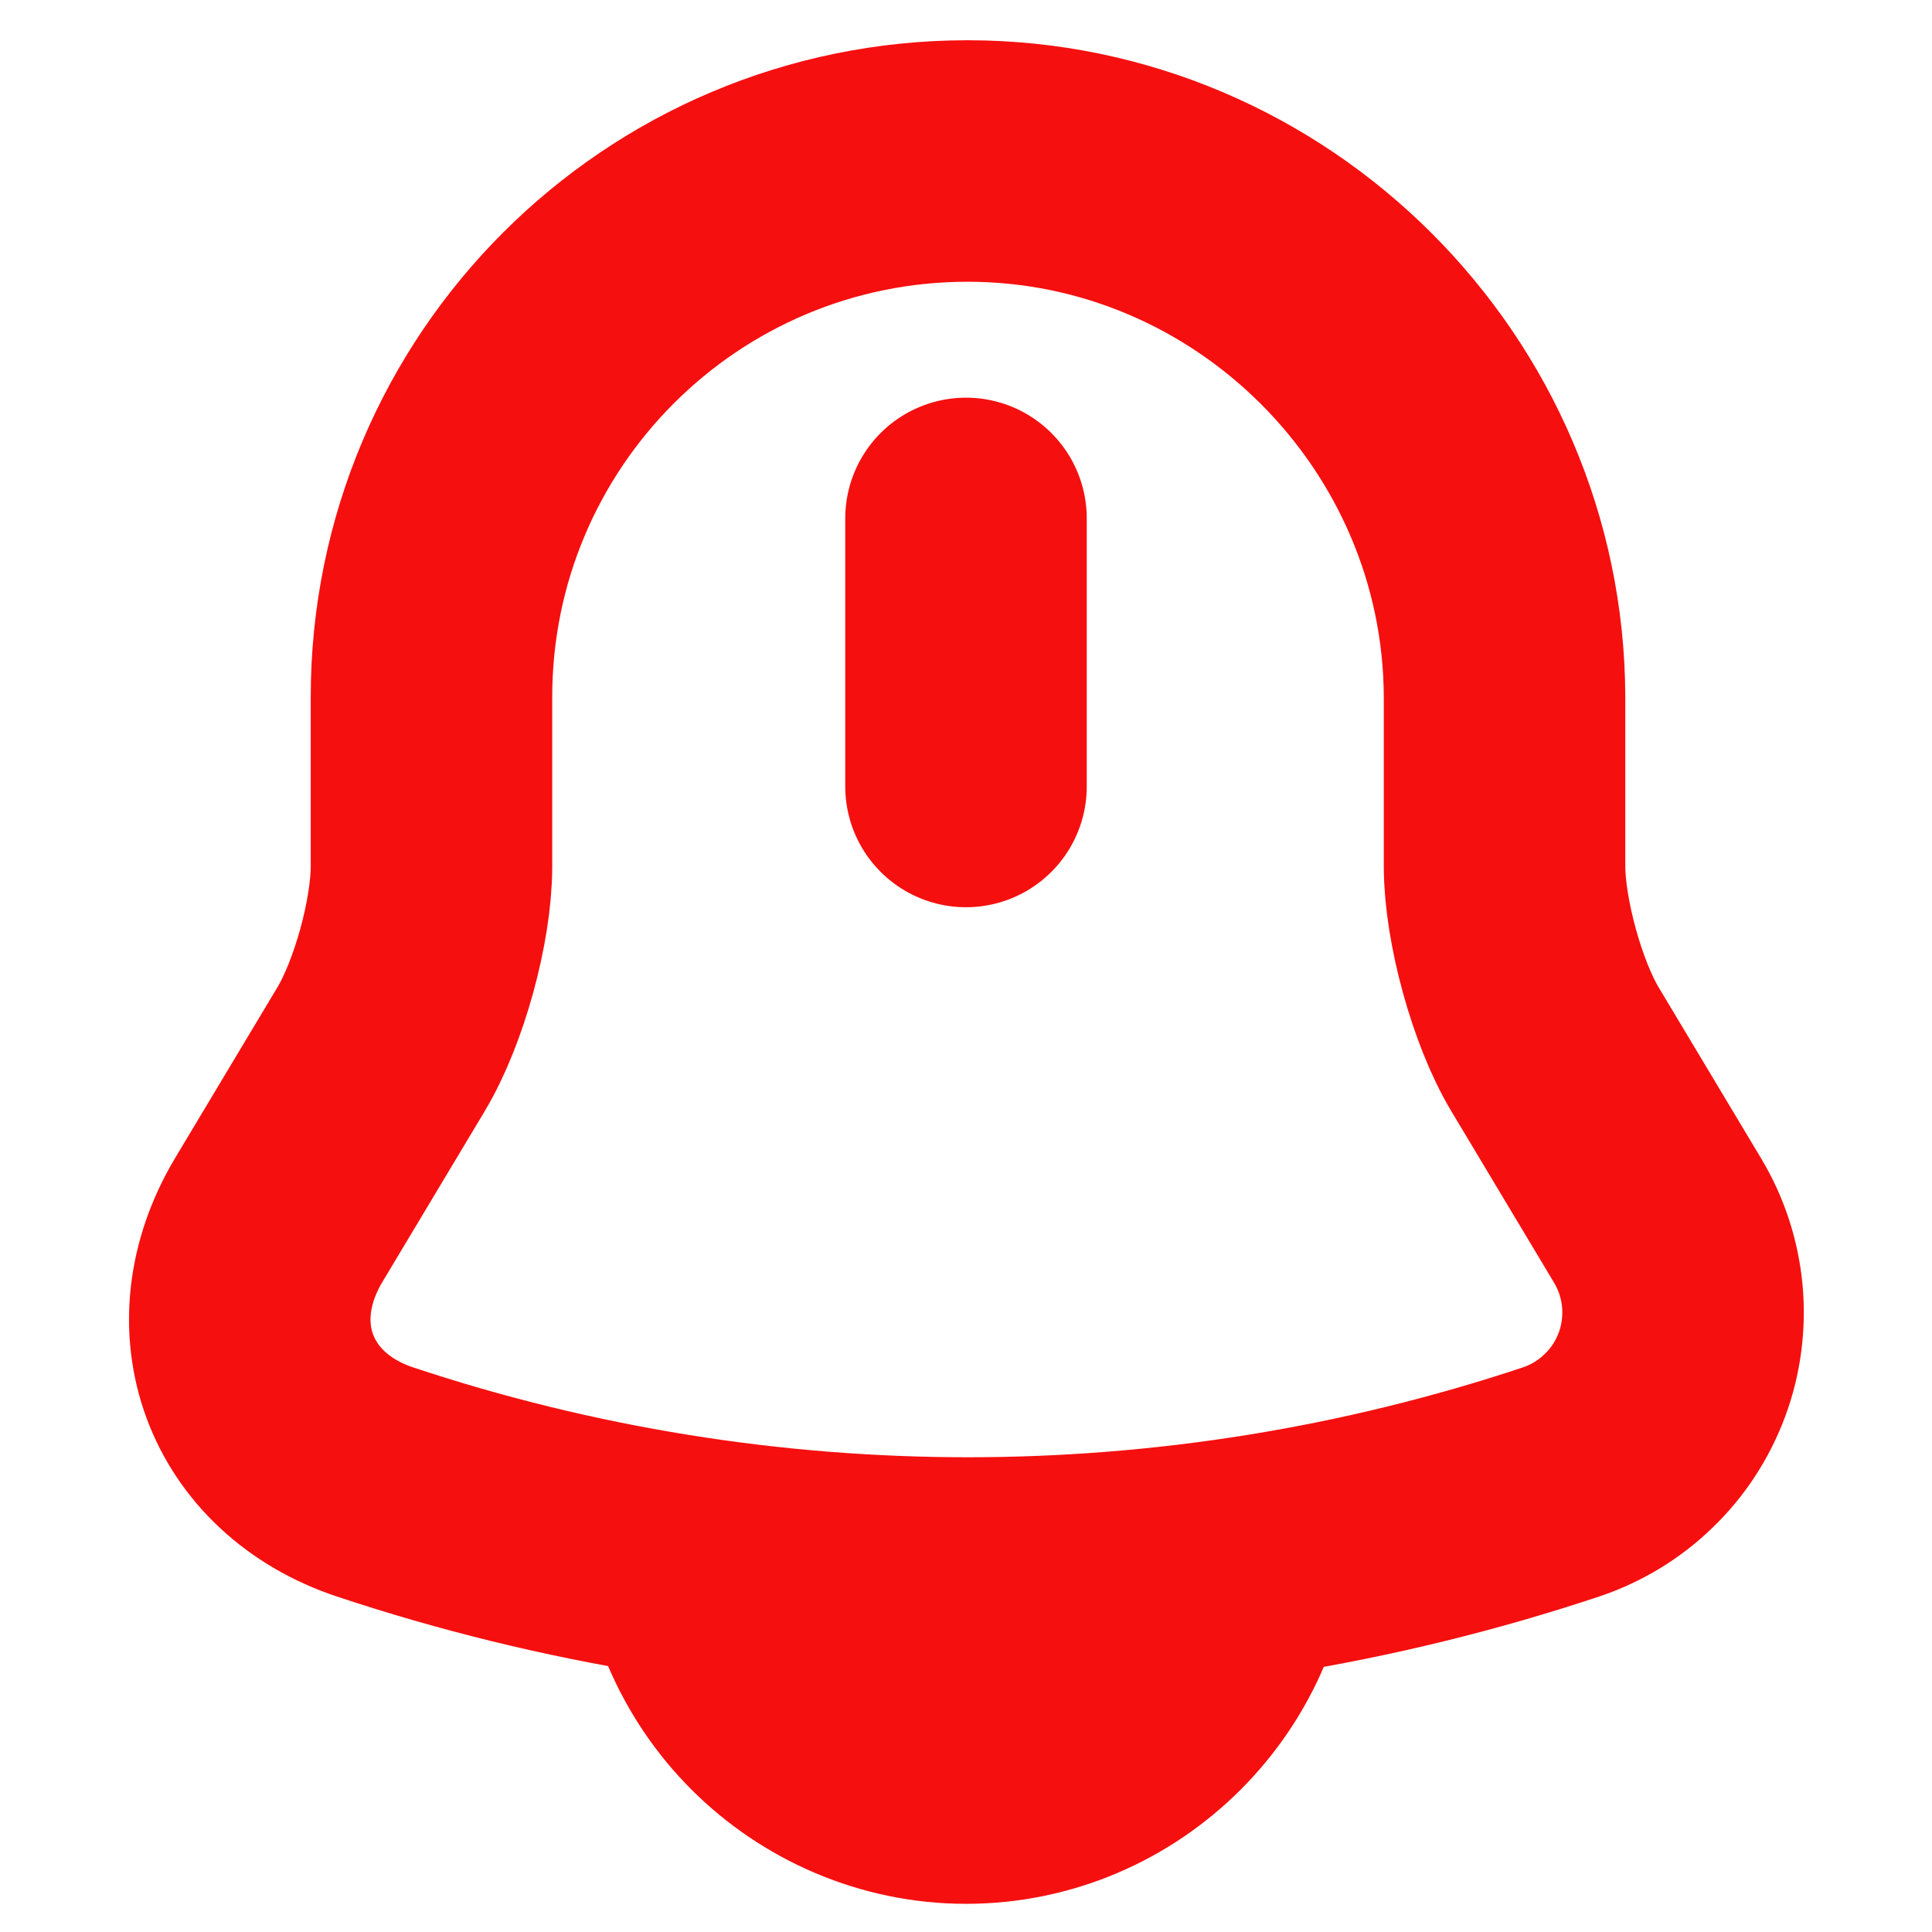 <svg width="12" height="12" viewBox="0 0 12 12" fill="none" xmlns="http://www.w3.org/2000/svg">
<g clip-path="url(#clip0_7_279)">
<path d="M6 3.22V4.885M6.01 1C4.17 1 2.68 2.49 2.68 4.33V5.38C2.68 5.72 2.54 6.23 2.365 6.52L1.73 7.58C1.34 8.235 1.61 8.965 2.33 9.205C4.721 10 7.304 10 9.695 9.205C9.853 9.152 9.997 9.065 10.116 8.949C10.236 8.834 10.327 8.693 10.385 8.537C10.443 8.381 10.464 8.214 10.449 8.048C10.433 7.882 10.381 7.723 10.295 7.58L9.66 6.52C9.485 6.23 9.345 5.715 9.345 5.38V4.33C9.34 2.5 7.84 1 6.01 1Z" stroke="#F60F0F" stroke-width="1.5" stroke-miterlimit="10" stroke-linecap="round"/>
<path d="M7.665 9.41C7.665 10.325 6.915 11.075 6 11.075C5.545 11.075 5.125 10.885 4.825 10.585C4.525 10.285 4.335 9.865 4.335 9.41" stroke="#F60F0F" stroke-width="1.5" stroke-miterlimit="10"/>
</g>
<defs>
<clipPath id="clip0_7_279">
<rect width="12" height="12" fill="white"/>
</clipPath>
</defs>
</svg>
